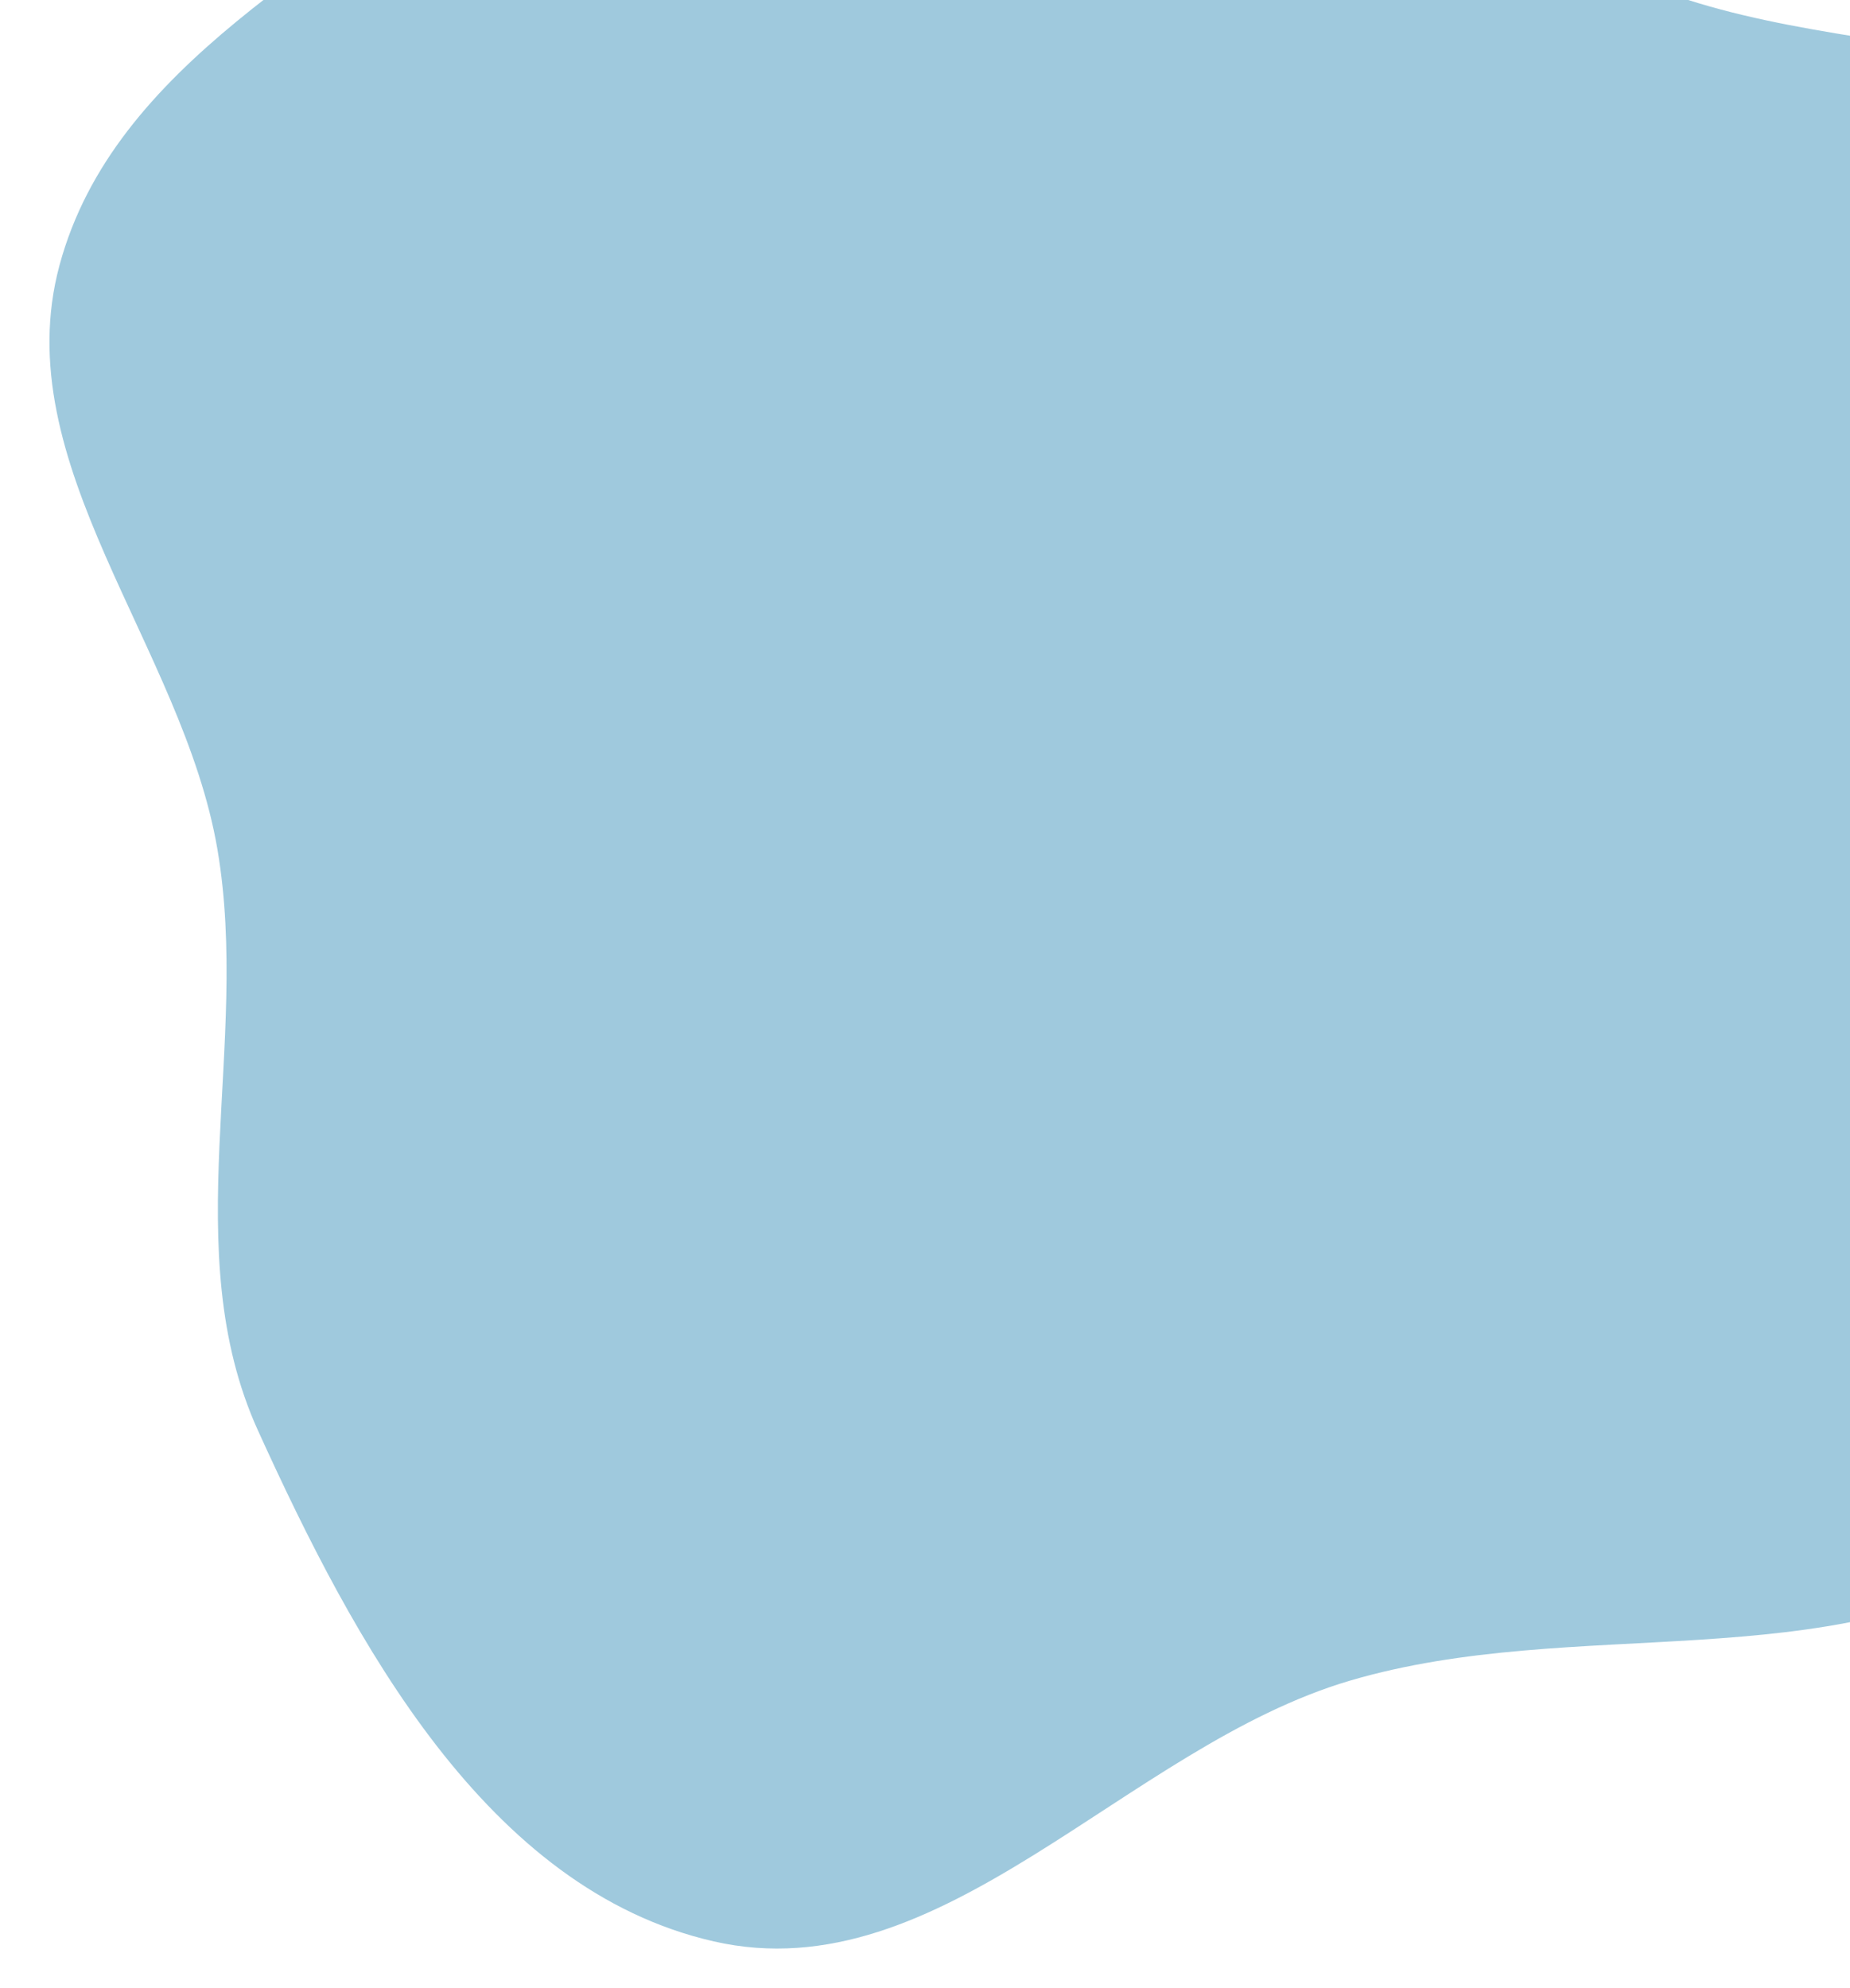 <svg width="187" height="201" viewBox="0 0 187 201" fill="none" xmlns="http://www.w3.org/2000/svg">
<g filter="url(#filter0_d_31_186)">
<path fill-rule="evenodd" clip-rule="evenodd" d="M103.191 -61.827C128.101 -59.095 132.777 -21.907 153.871 -8.38C175 5.17 206.133 -2.486 223.692 15.45C243.094 35.267 256.714 64.545 252.032 91.881C247.362 119.148 223.397 139.671 199.911 154.29C179.819 166.796 154.21 160.234 131.502 166.901C108.795 173.568 90.205 198.553 67.136 193.273C44.187 188.021 30.817 163.065 21.079 141.631C12.79 123.387 20.343 102.63 16.979 82.876C13.484 62.358 -4.406 43.914 1.015 23.819C6.528 3.387 28.607 -6.742 44.826 -20.337C63.497 -35.987 78.973 -64.482 103.191 -61.827Z" fill="#9FC9DD"/>
</g>
<defs>
<filter id="filter0_d_31_186" x="0" y="-63" width="261.958" height="264" filterUnits="userSpaceOnUse" color-interpolation-filters="sRGB">
<feFlood flood-opacity="0" result="BackgroundImageFix"/>
<feColorMatrix in="SourceAlpha" type="matrix" values="0 0 0 0 0 0 0 0 0 0 0 0 0 0 0 0 0 0 127 0" result="hardAlpha"/>
<feOffset dx="5" dy="3"/>
<feGaussianBlur stdDeviation="2"/>
<feComposite in2="hardAlpha" operator="out"/>
<feColorMatrix type="matrix" values="0 0 0 0 0.624 0 0 0 0 0.788 0 0 0 0 0.867 0 0 0 0.25 0"/>
<feBlend mode="normal" in2="BackgroundImageFix" result="effect1_dropShadow_31_186"/>
<feBlend mode="normal" in="SourceGraphic" in2="effect1_dropShadow_31_186" result="shape"/>
</filter>
</defs>
</svg>
